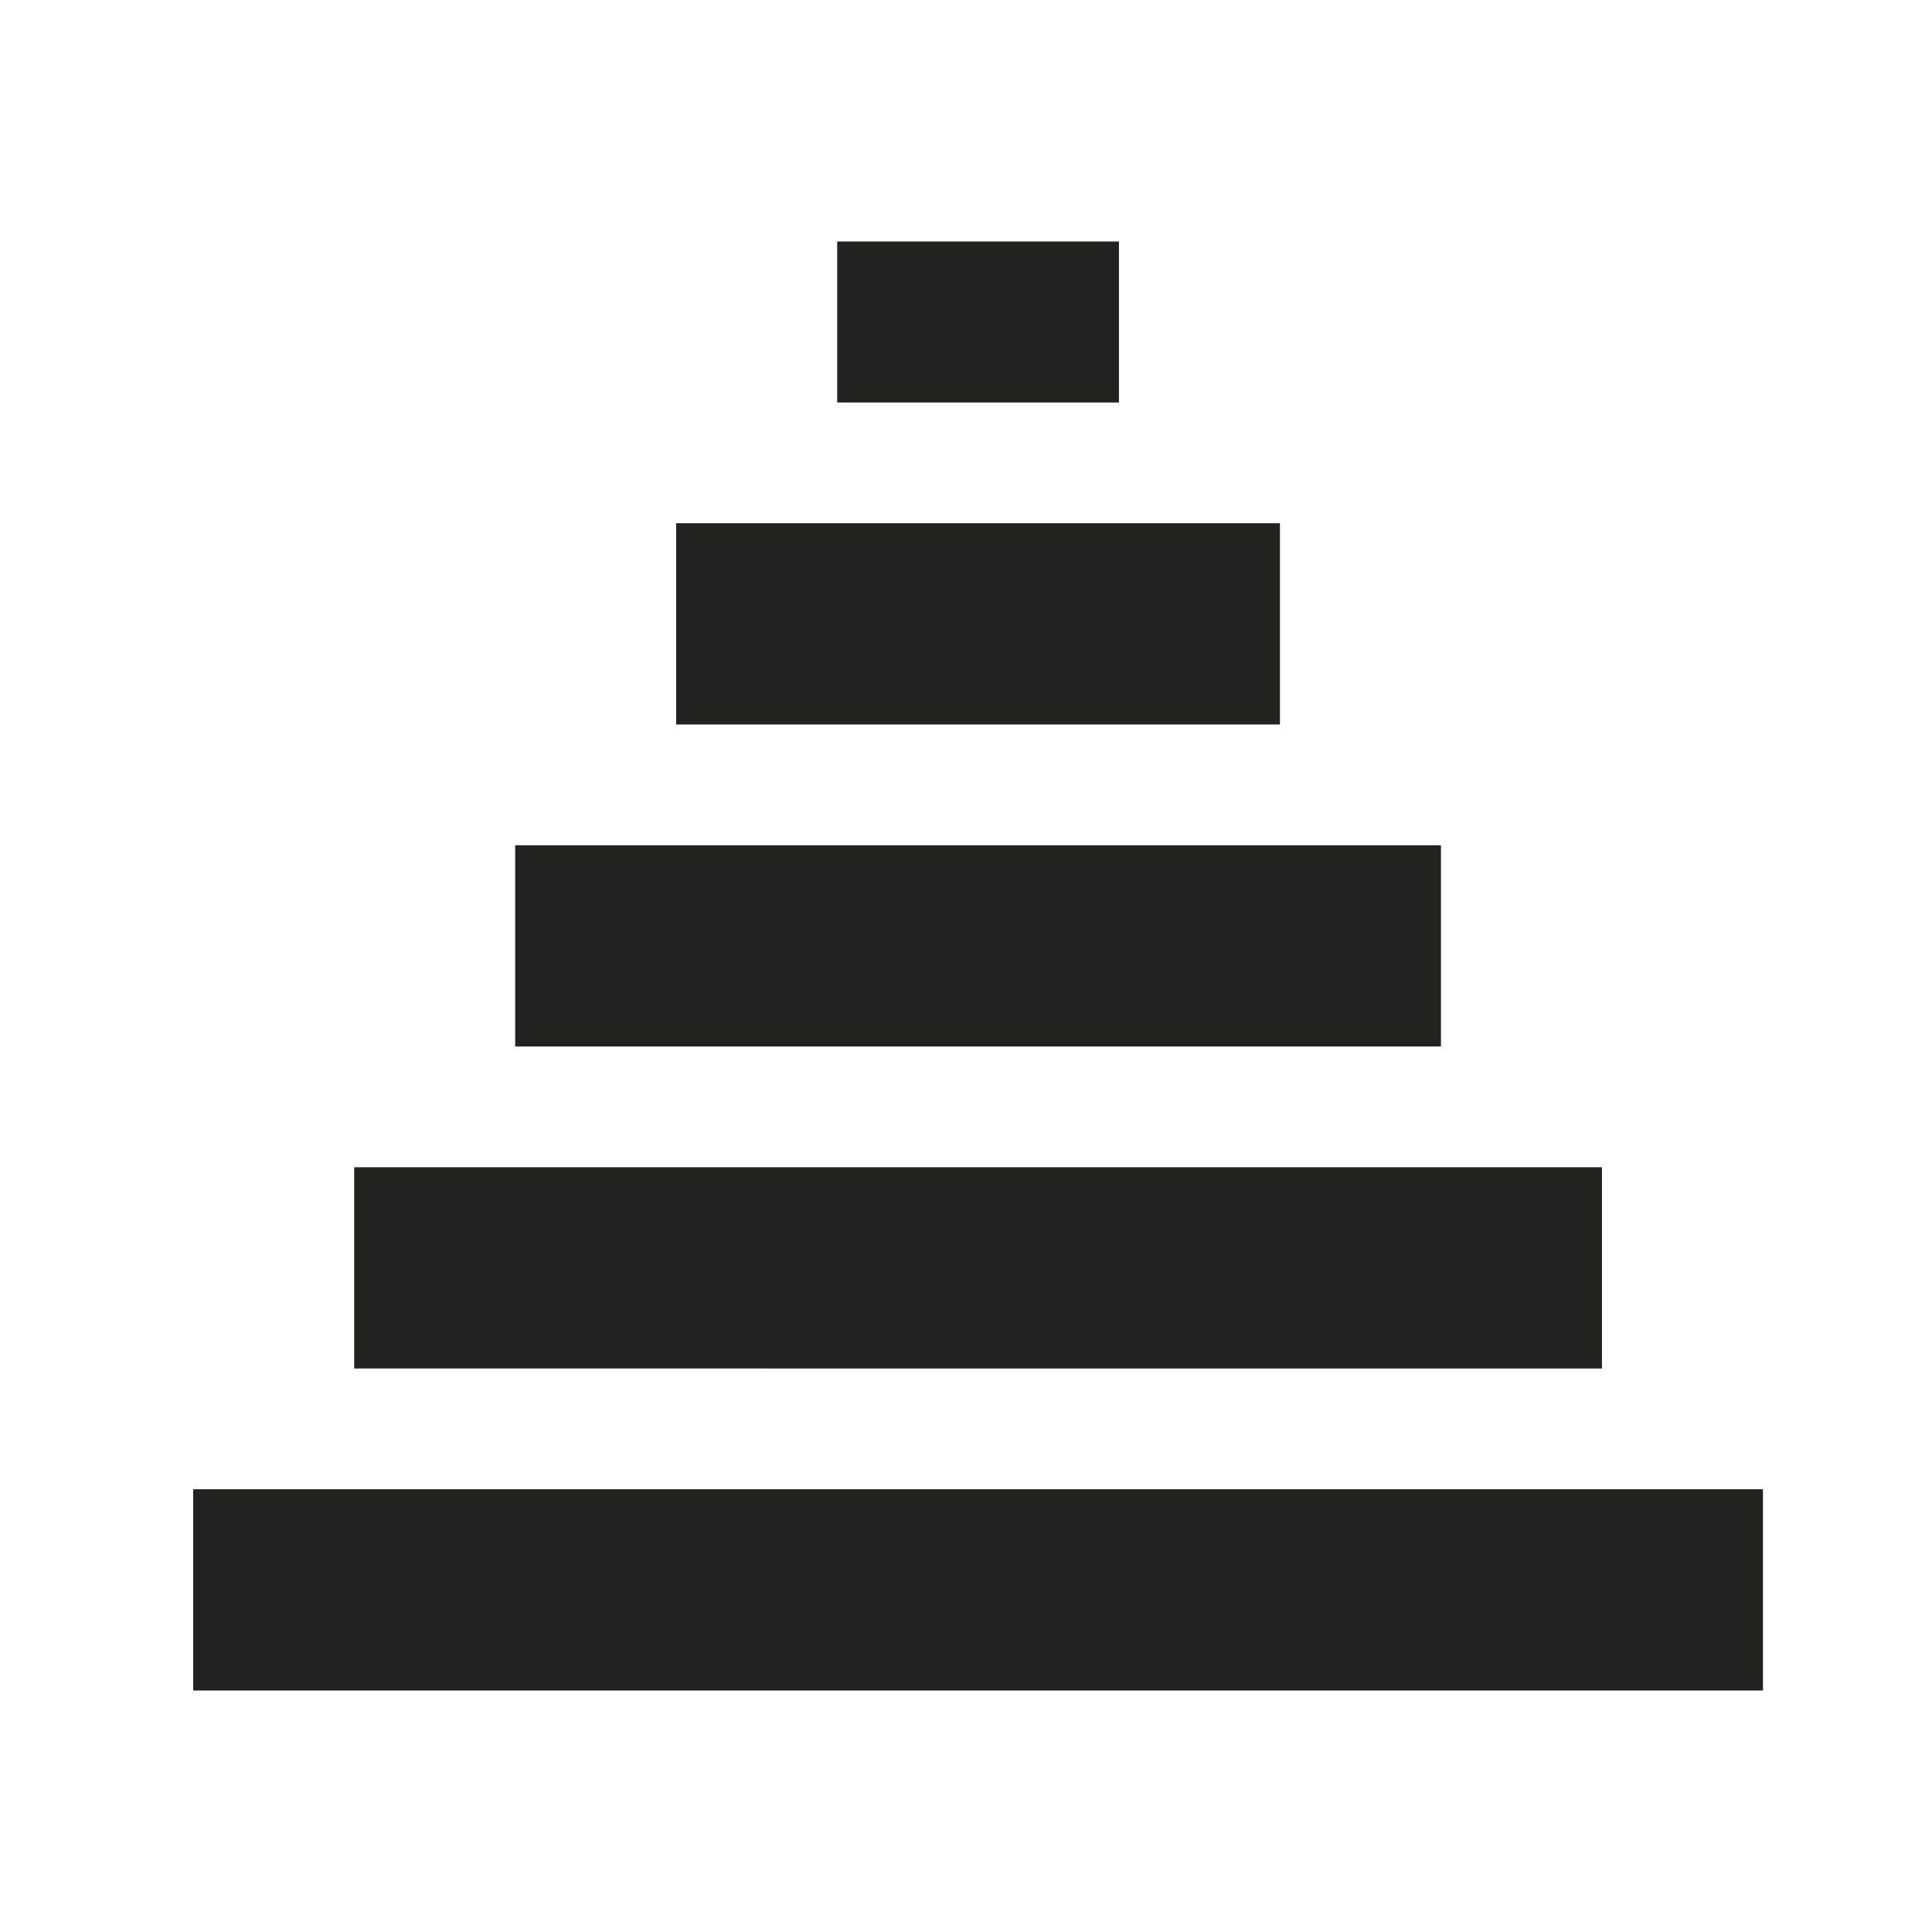 <svg xmlns="http://www.w3.org/2000/svg" viewBox="0 0 48 48">
  <title>view-filter-up</title>
  <g id="layout">
    <path d="M12.8,21h23v5h-23Z" fill="#222221" fill-rule="evenodd"/>
    <path d="M16.8,13h15v5h-15Z" fill="#222221" fill-rule="evenodd"/>
    <path d="M20.8,6h7v4h-7Z" fill="#222221" fill-rule="evenodd"/>
    <path d="M8.8,29h31v5H8.8Z" fill="#222221" fill-rule="evenodd"/>
    <path d="M4.8,37h39v5H4.8Z" fill="#222221" fill-rule="evenodd"/>
  </g>
</svg>
